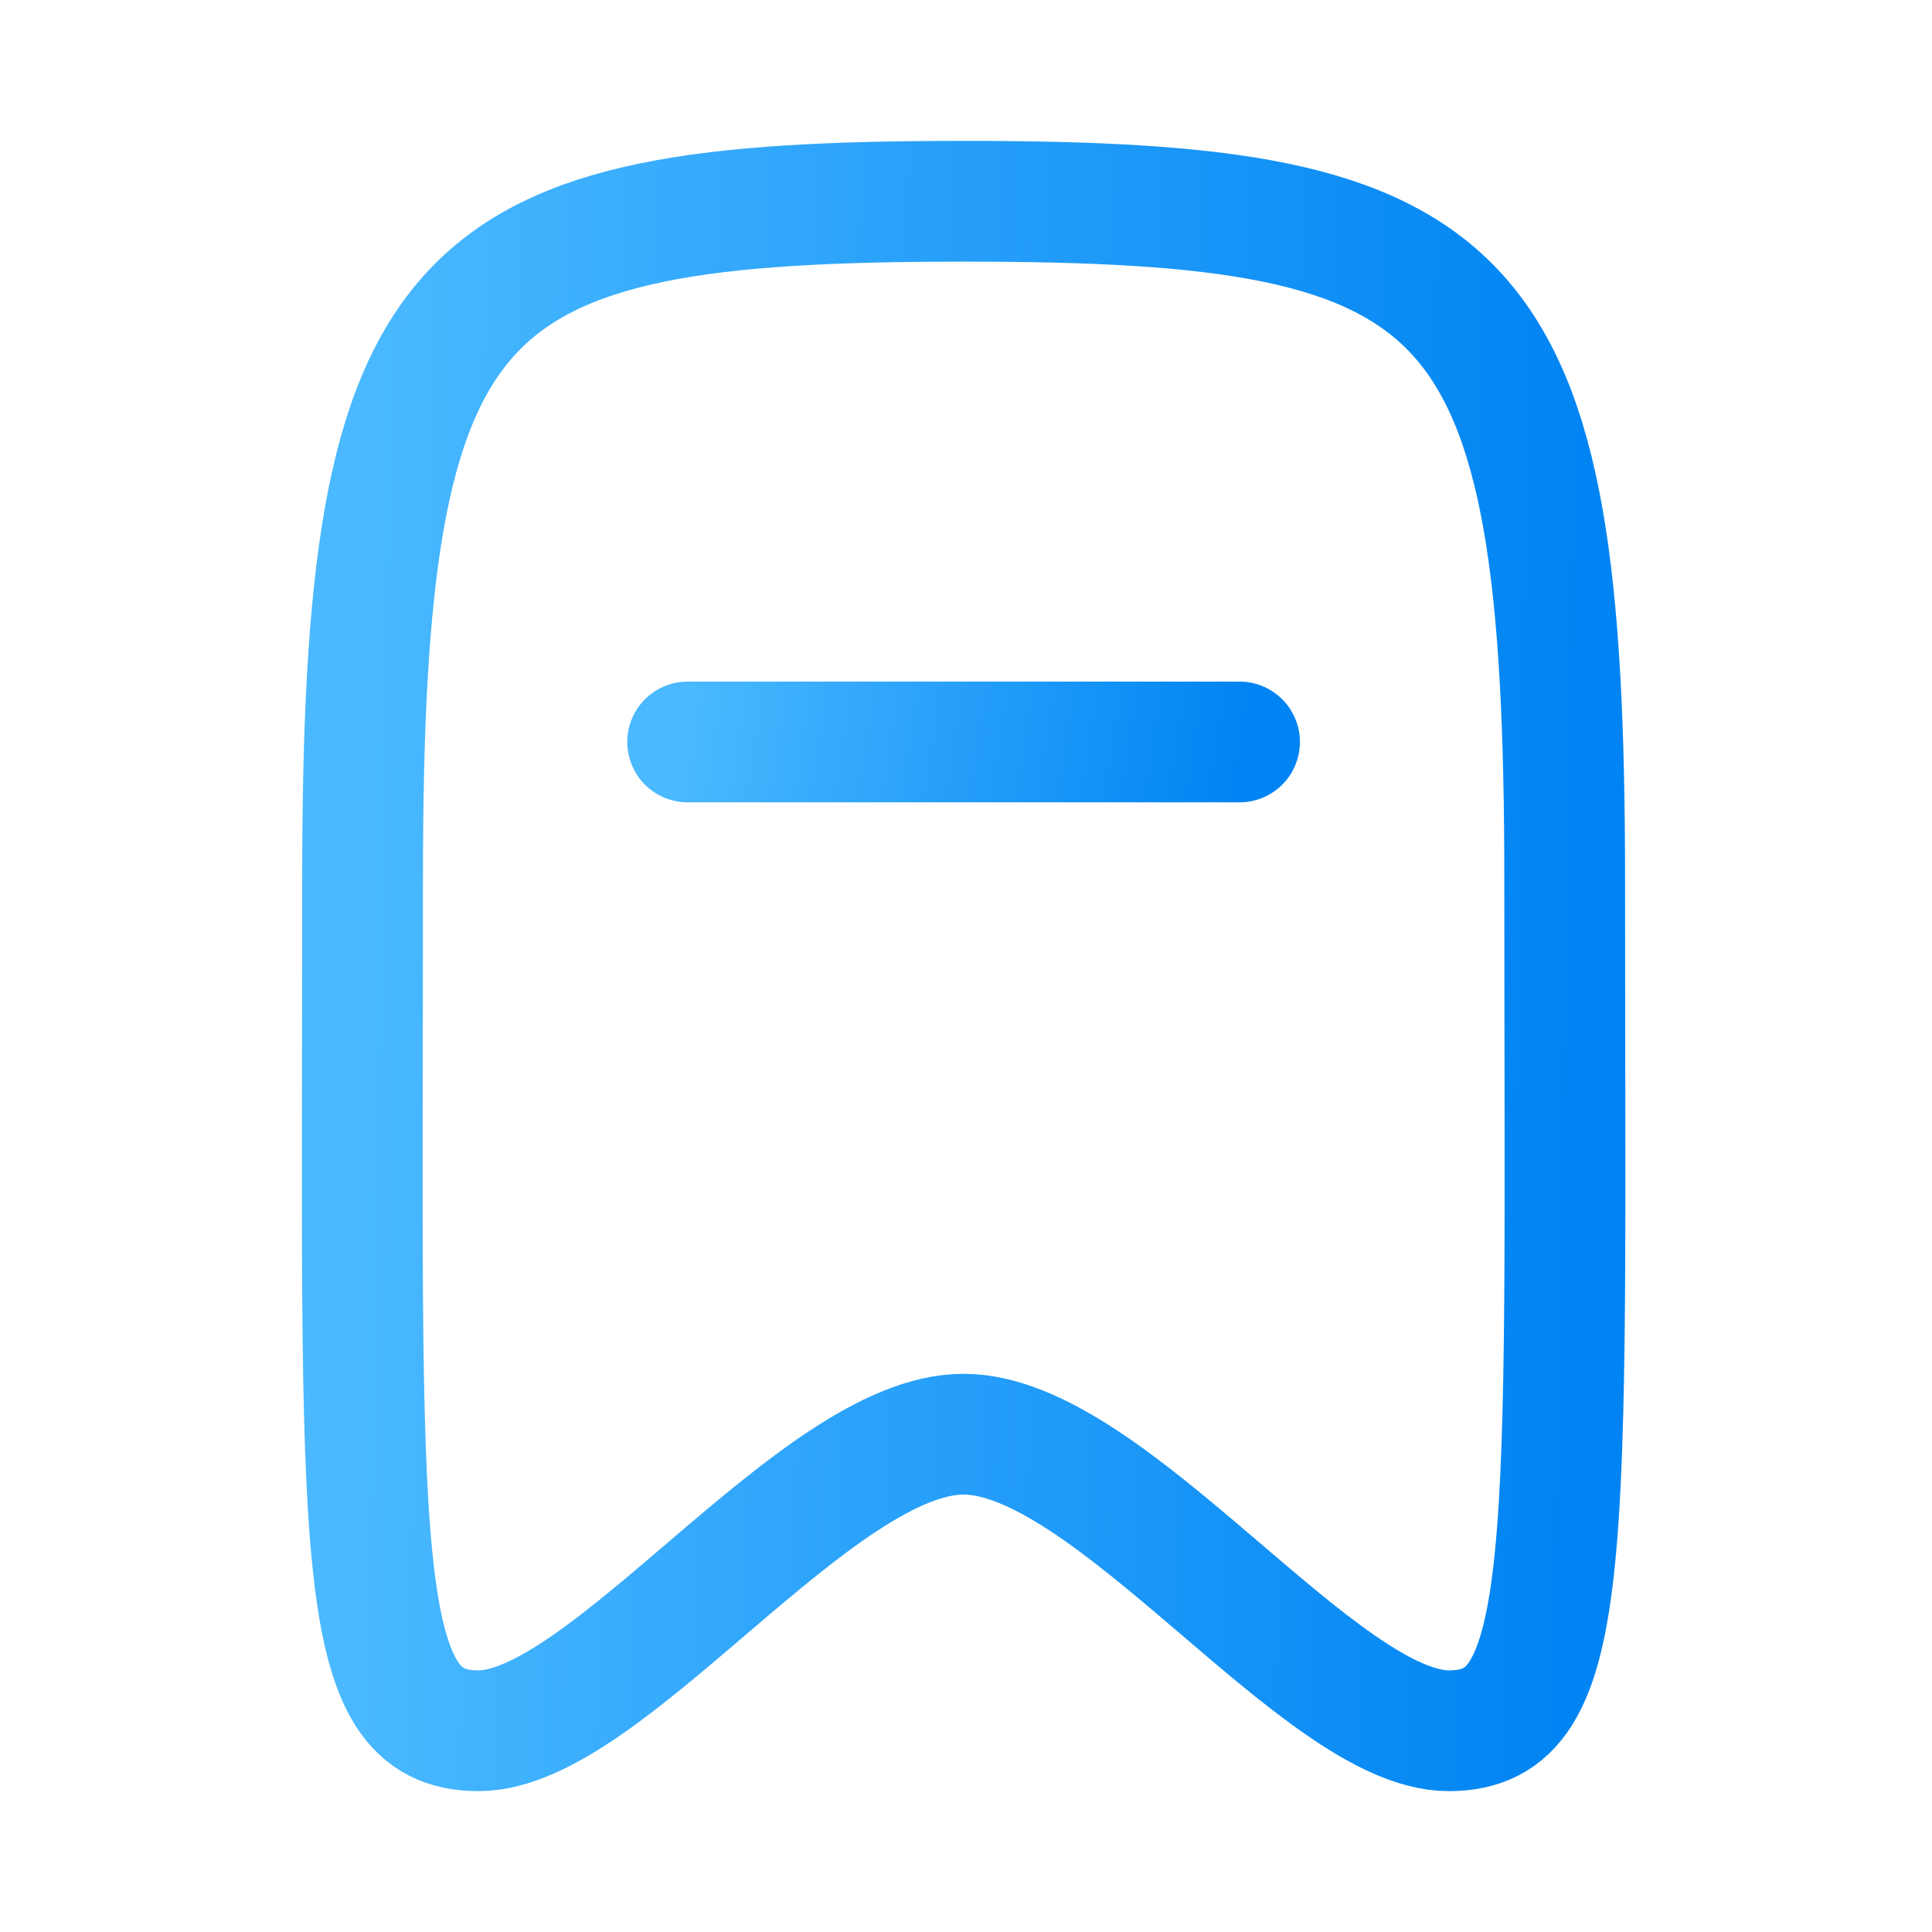 <svg width="24" height="24" fill="none" xmlns="http://www.w3.org/2000/svg"><path d="M8.542 9.217h6.856" stroke="url(#a)" stroke-width="1.5" stroke-linecap="round" stroke-linejoin="round"/><path clip-rule="evenodd" d="M11.97 2.5c-6.387 0-7.466.932-7.466 8.429 0 8.393-.157 10.571 1.44 10.571 1.594 0 4.2-3.684 6.026-3.684 1.827 0 4.432 3.684 6.027 3.684 1.596 0 1.44-2.178 1.44-10.571 0-7.497-1.08-8.429-7.467-8.429Z" stroke="url(#b)" stroke-width="1.5" stroke-linecap="round" stroke-linejoin="round"/><defs><linearGradient id="a" x1="8.542" y1="8.717" x2="15.392" y2="9.752" gradientUnits="userSpaceOnUse"><stop stop-color="#4AB9FF"/><stop offset="1" stop-color="#0084F3"/></linearGradient><linearGradient id="b" x1="4.5" y1="2.5" x2="19.765" y2="2.765" gradientUnits="userSpaceOnUse"><stop stop-color="#4AB9FF"/><stop offset="1" stop-color="#0084F3"/></linearGradient></defs></svg>